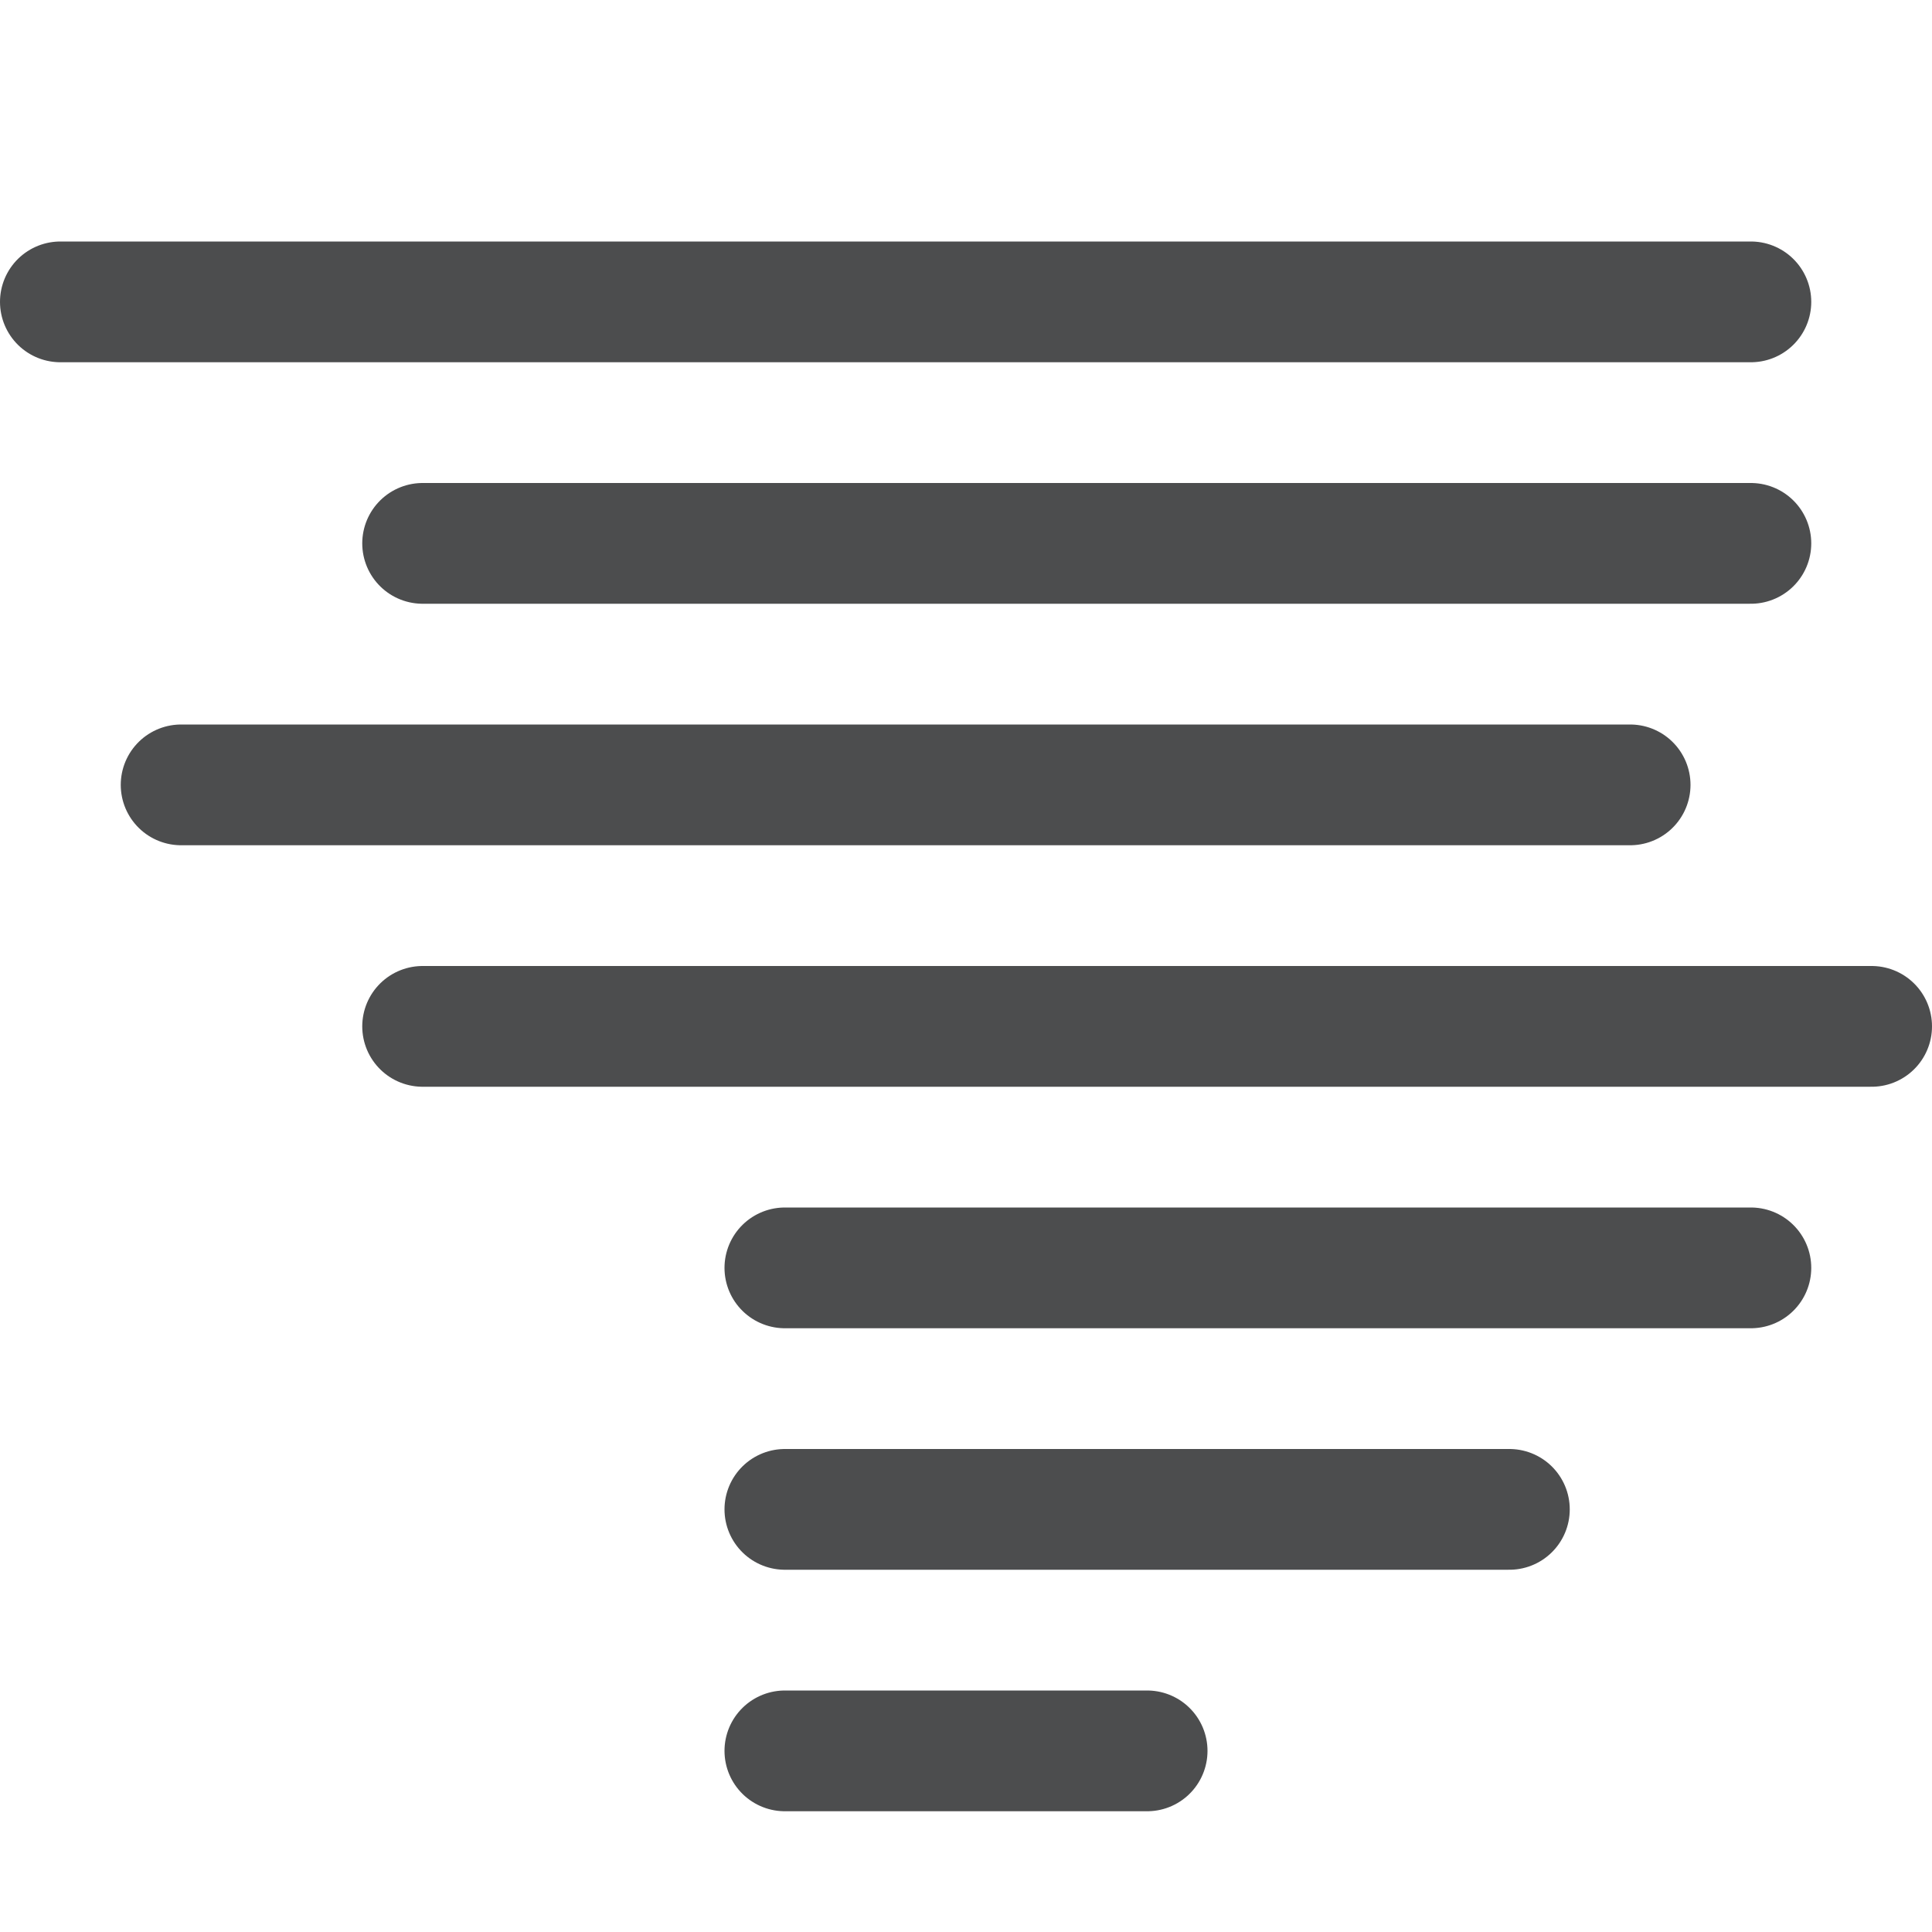 <?xml version="1.0" encoding="utf-8"?>
<!-- Generator: Adobe Illustrator 21.0.0, SVG Export Plug-In . SVG Version: 6.00 Build 0)  -->
<svg version="1.1" id="图层_2" opacity="0.8" xmlns="http://www.w3.org/2000/svg" xmlns:xlink="http://www.w3.org/1999/xlink"
	 x="0px" y="0px" viewBox="0 0 16 16" style="enable-background:new 0 0 16 16;" xml:space="preserve">
<style type="text/css">
	.st0{fill:none;stroke:#1F2022;stroke-linecap:round;stroke-miterlimit:10;}
</style>
<line class="st0" x1="6.5" y1="14.5" x2="9.5" y2="14.5"/>
<line class="st0" x1="6.5" y1="12.5" x2="12.5" y2="12.5"/>
<line class="st0" x1="6.5" y1="10.5" x2="14.5" y2="10.5"/>
<line class="st0" x1="3.5" y1="8.5" x2="15.5" y2="8.5"/>
<line class="st0" x1="1.5" y1="6.5" x2="13.5" y2="6.5"/>
<line class="st0" x1="3.5" y1="4.5" x2="14.5" y2="4.5"/>
<line class="st0" x1="0.5" y1="2.5" x2="14.5" y2="2.5"/>
</svg>
